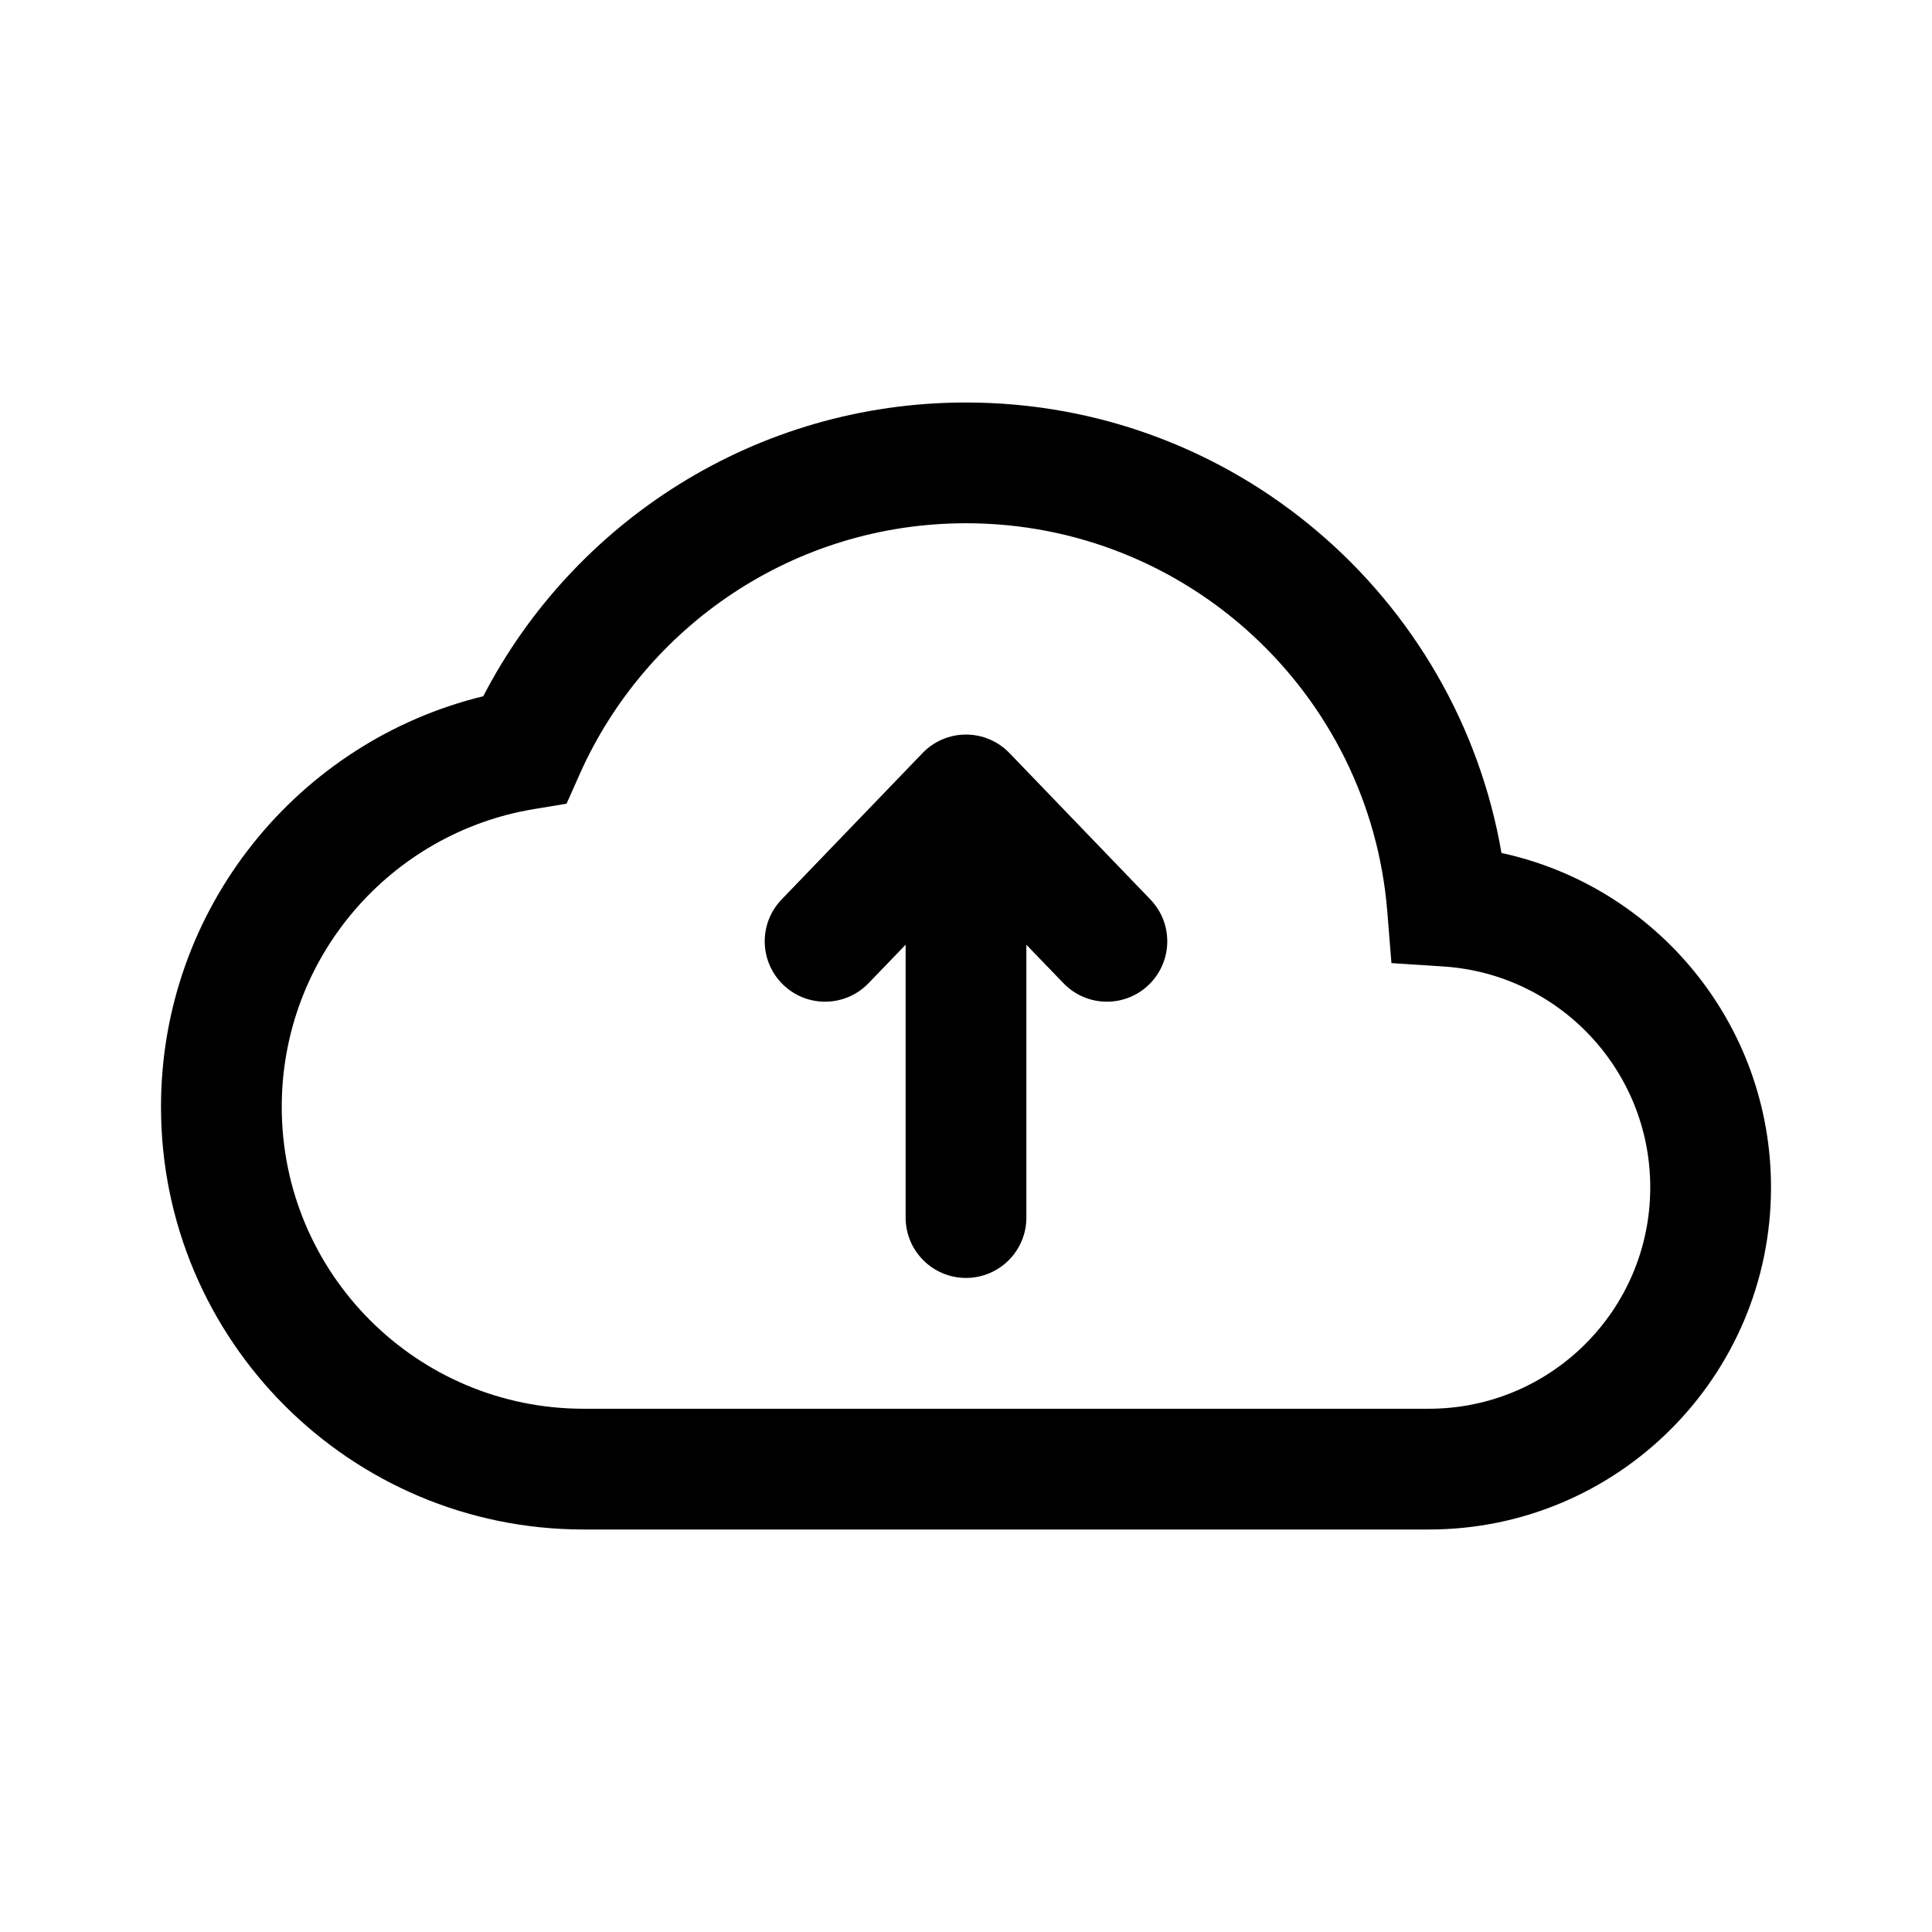 <svg width="24" height="24" viewBox="0 0 24 24" fill="none" xmlns="http://www.w3.org/2000/svg">
<path fill-rule="evenodd" clip-rule="evenodd" d="M7.202 9.615C8.021 7.778 9.862 6.5 12 6.5C14.754 6.5 17.013 8.621 17.233 11.318L17.285 11.964L17.931 12.006C19.365 12.099 20.5 13.292 20.5 14.75C20.5 16.269 19.269 17.5 17.75 17.5H7.25C5.179 17.5 3.5 15.821 3.5 13.75C3.5 11.888 4.858 10.341 6.638 10.05L7.038 9.984L7.202 9.615ZM12 5C9.389 5 7.125 6.483 6.003 8.649C3.705 9.209 2 11.28 2 13.75C2 16.649 4.351 19 7.25 19H17.75C20.097 19 22 17.097 22 14.75C22 12.712 20.566 11.01 18.652 10.596C18.104 7.418 15.335 5 12 5ZM11.25 15.125C11.25 15.539 11.586 15.875 12 15.875C12.414 15.875 12.75 15.539 12.75 15.125V11.736L13.21 12.213C13.497 12.512 13.972 12.521 14.27 12.234C14.569 11.946 14.578 11.472 14.29 11.173L12.54 9.355C12.399 9.208 12.204 9.125 12 9.125C11.796 9.125 11.601 9.208 11.46 9.355L9.71 11.173C9.422 11.472 9.431 11.946 9.73 12.234C10.028 12.521 10.503 12.512 10.79 12.213L11.25 11.736V15.125Z" fill="black"/>
</svg>
